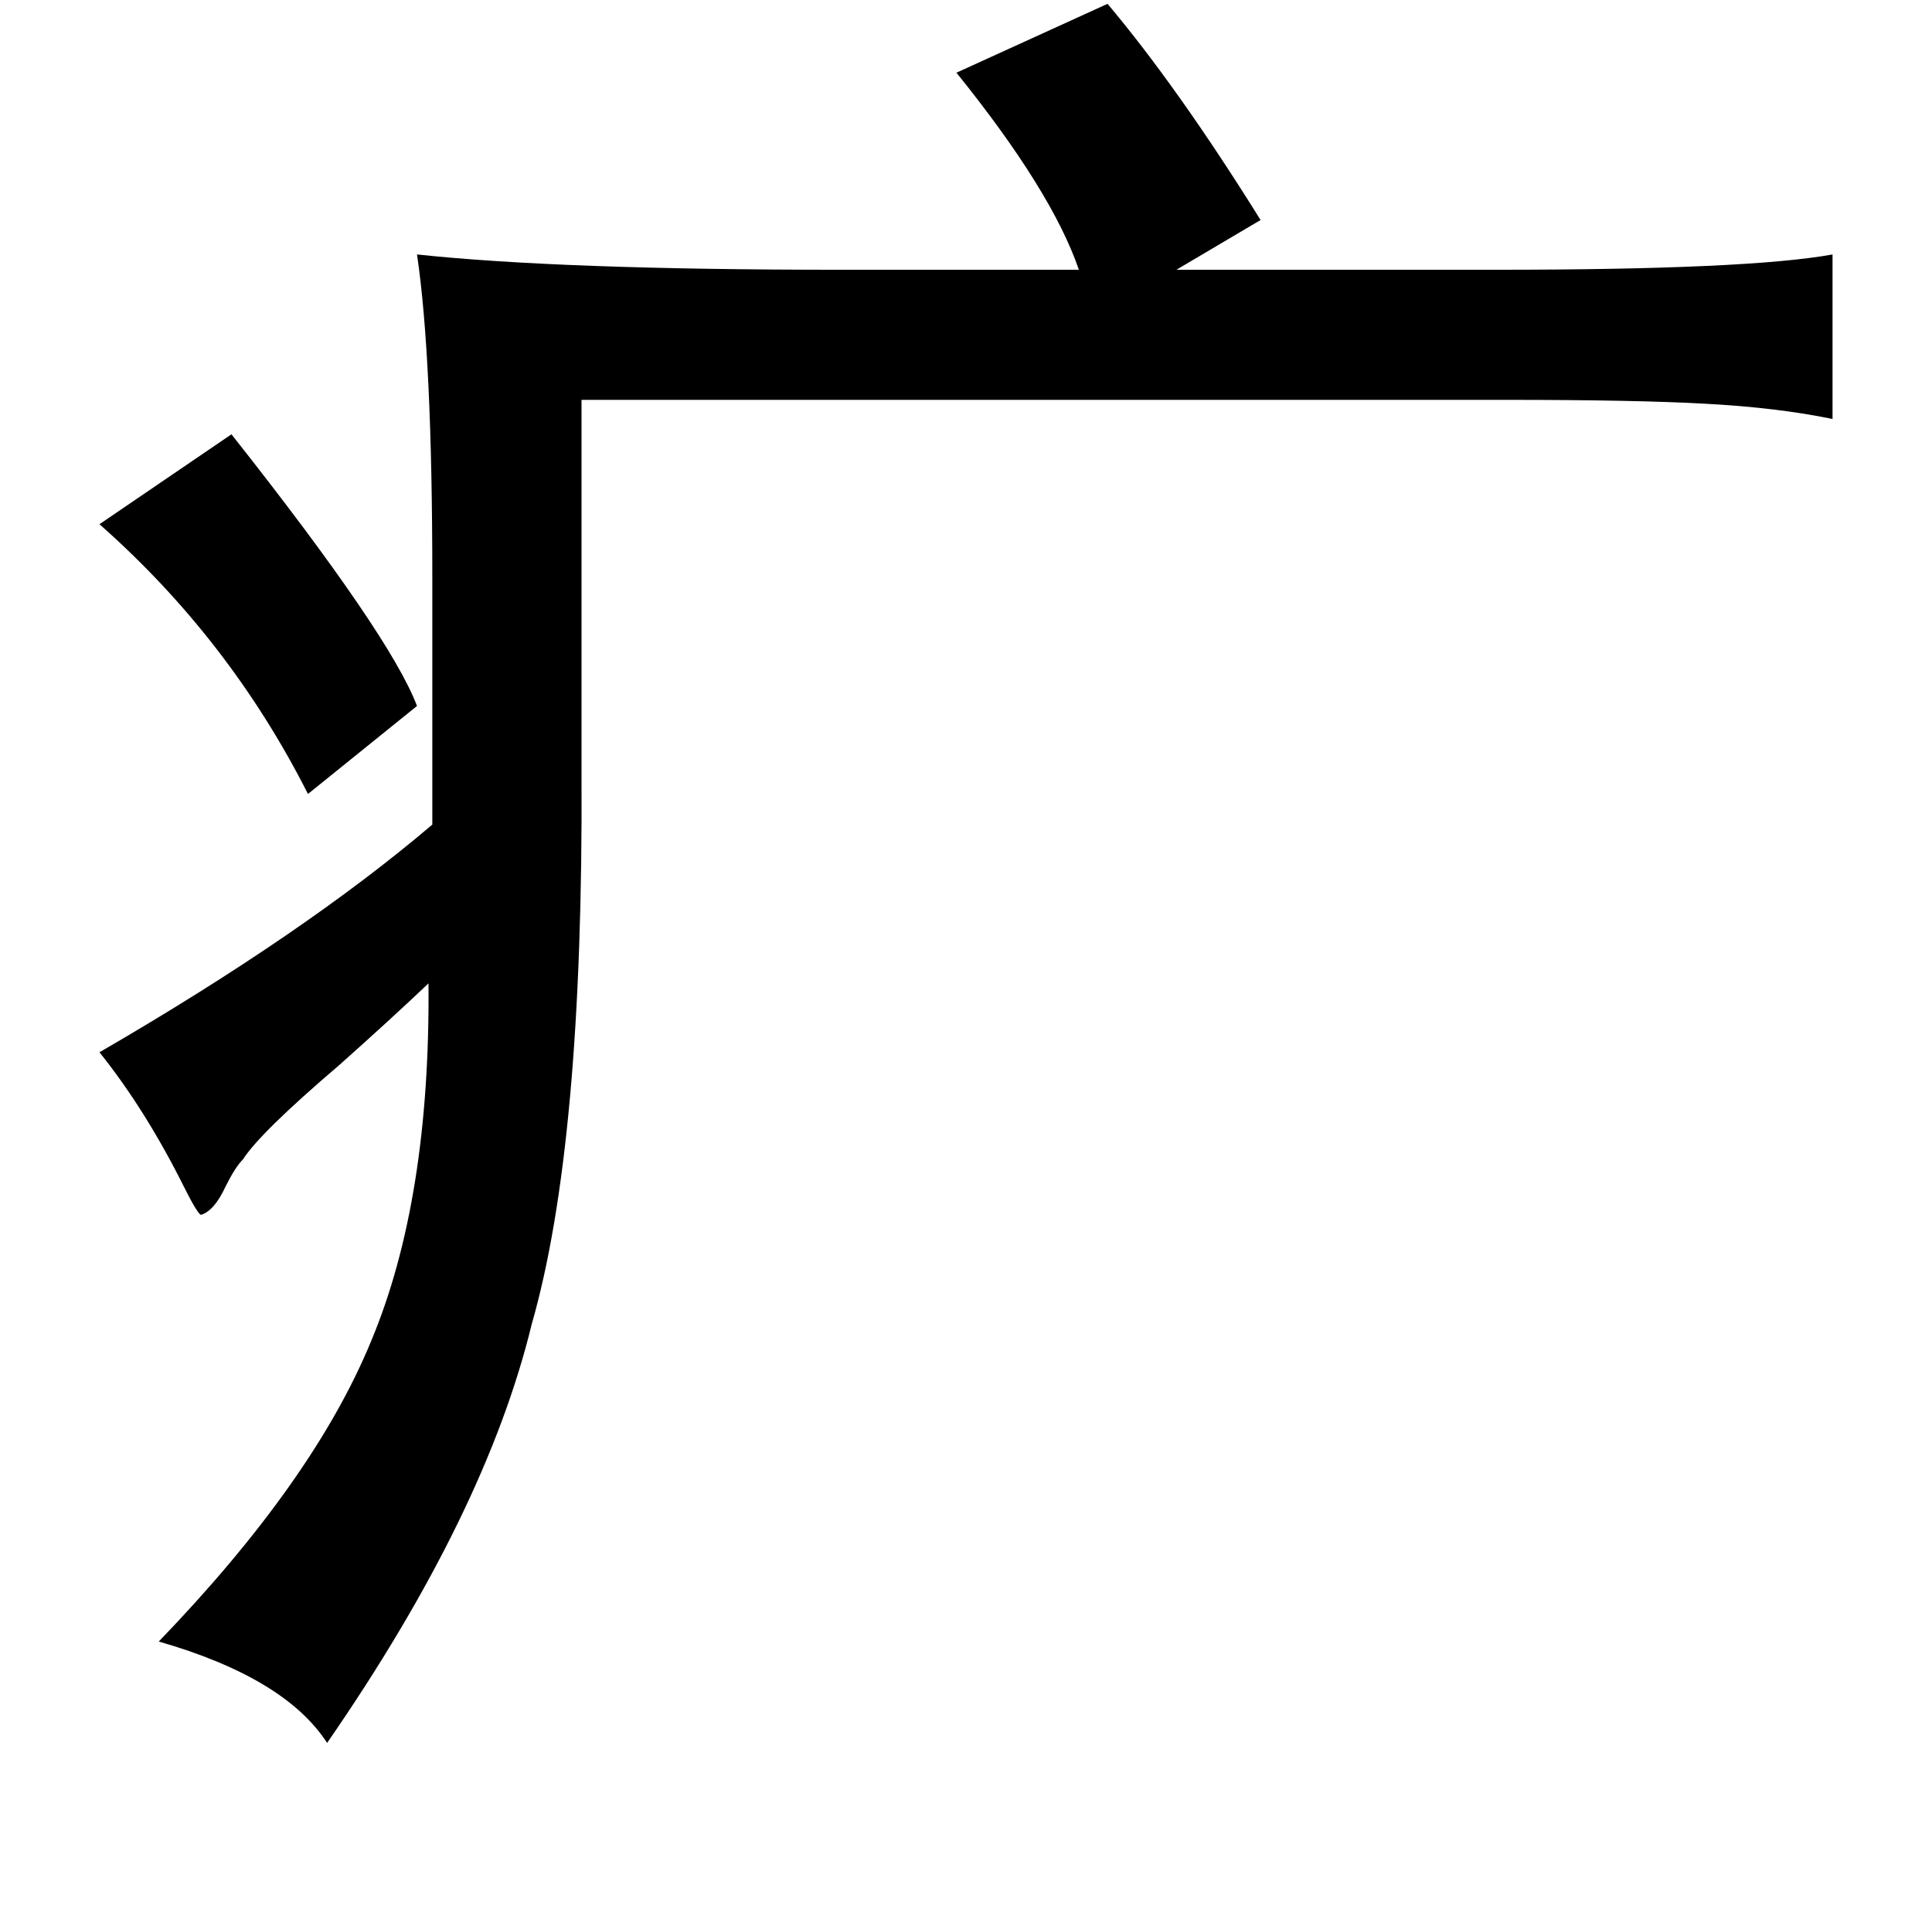 <?xml version="1.0" standalone="no"?>
<!DOCTYPE svg PUBLIC "-//W3C//DTD SVG 1.1//EN" "http://www.w3.org/Graphics/SVG/1.1/DTD/svg11.dtd" >
<svg xmlns="http://www.w3.org/2000/svg" xmlns:xlink="http://www.w3.org/1999/xlink" version="1.1" viewBox="-10 0 1010 1000">
   <path fill="currentColor"
d="M569 2q37 44 80 113l-44 26h167q132 0 176 -8v86q-29 -6 -67 -8q-36 -2 -103 -2h-484v196q1 193 -26 287q-24 99 -107 219q-22 -34 -88 -53q81 -84 111 -157q31 -74 30 -187q-20 19 -47 43q-41 35 -50 49q-4 4 -9 14q-6 13 -13 15q-2 -1 -9 -15q-20 -40 -44 -70
q107 -62 174 -119v-129q0 -115 -8 -169q75 8 221 8h125q-14 -41 -64 -103zM208 369l-57 46q-41 -81 -109 -141l69 -47q83 105 97 142z" />
</svg>
